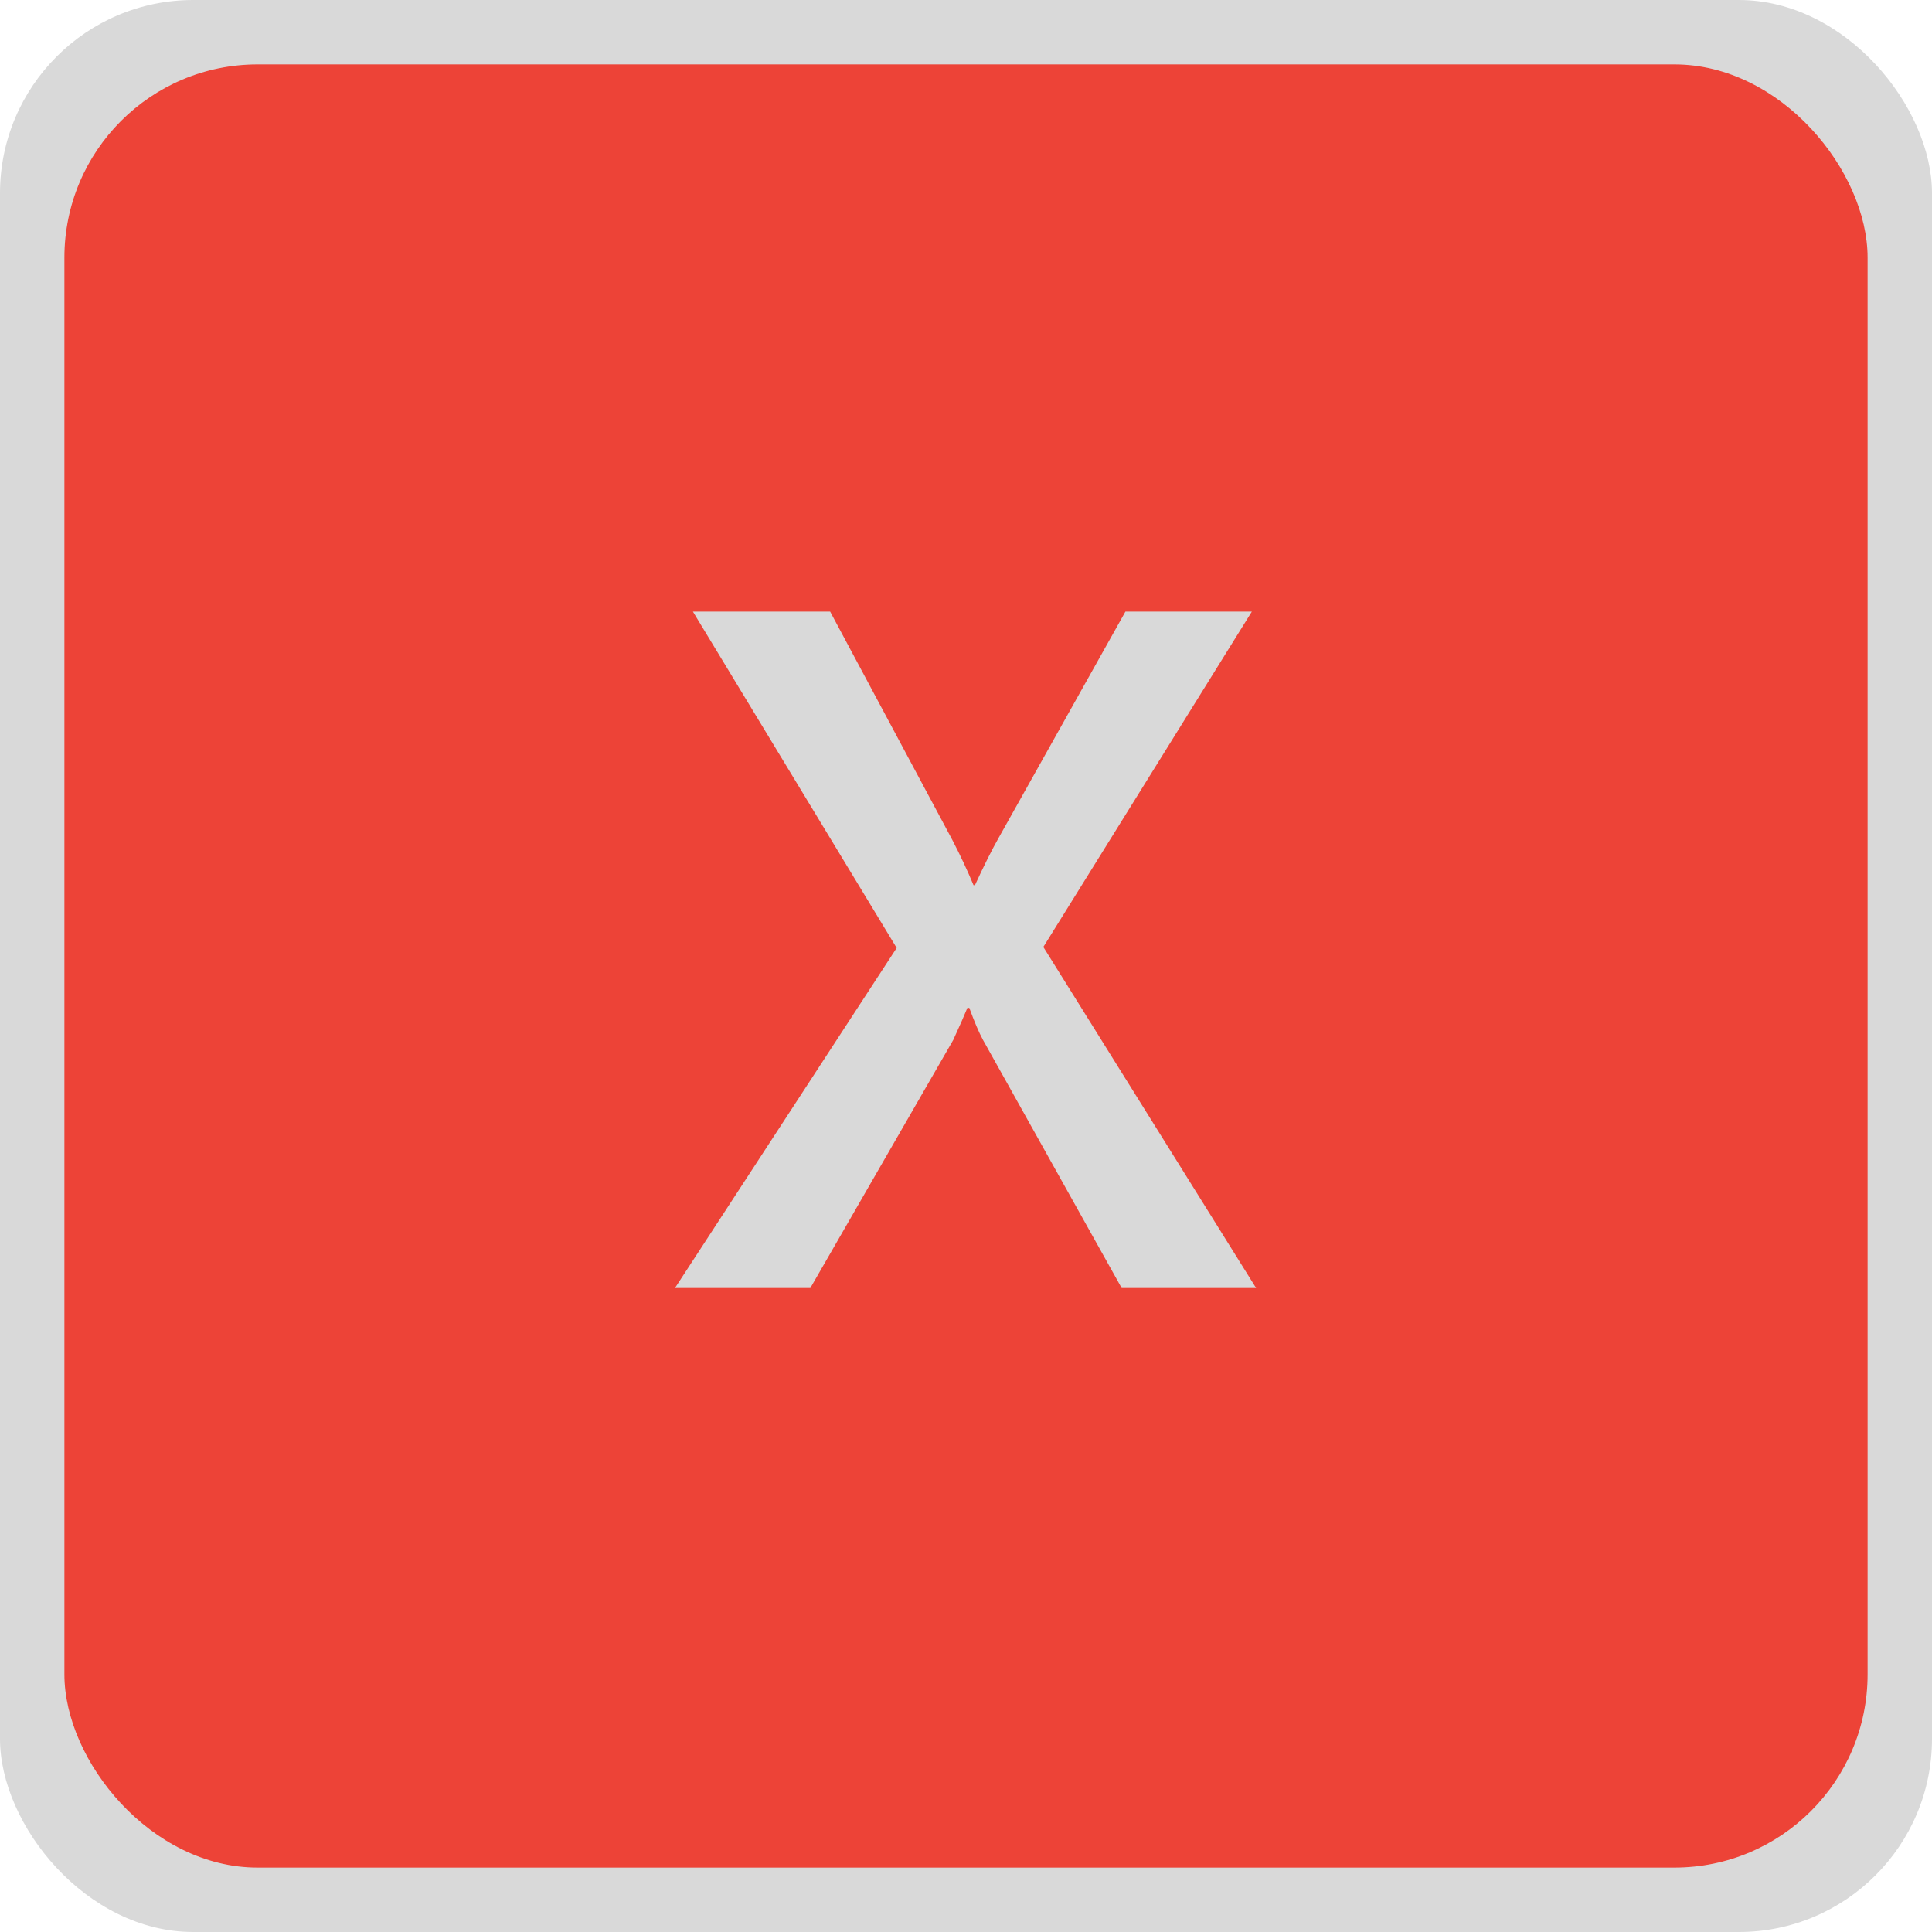 <svg width="60" height="60" viewBox="0 0 60 60" fill="none" xmlns="http://www.w3.org/2000/svg">
<rect width="60" height="60" rx="6" fill="#D9D9D9"/>
<rect x="2" y="2" width="56" height="56" rx="6" fill="#ED4337"/>
<path d="M39.009 40H34.834L30.527 32.295C30.4 32.06 30.259 31.729 30.102 31.299H30.044C29.956 31.514 29.81 31.846 29.605 32.295L25.166 40H20.962L27.847 29.439L21.519 18.994H25.781L29.575 26.084C29.819 26.553 30.039 27.021 30.234 27.49H30.278C30.561 26.875 30.806 26.387 31.011 26.025L34.951 18.994H38.877L32.402 29.409L39.009 40Z" fill="#D9D9D9"/>
</svg>
